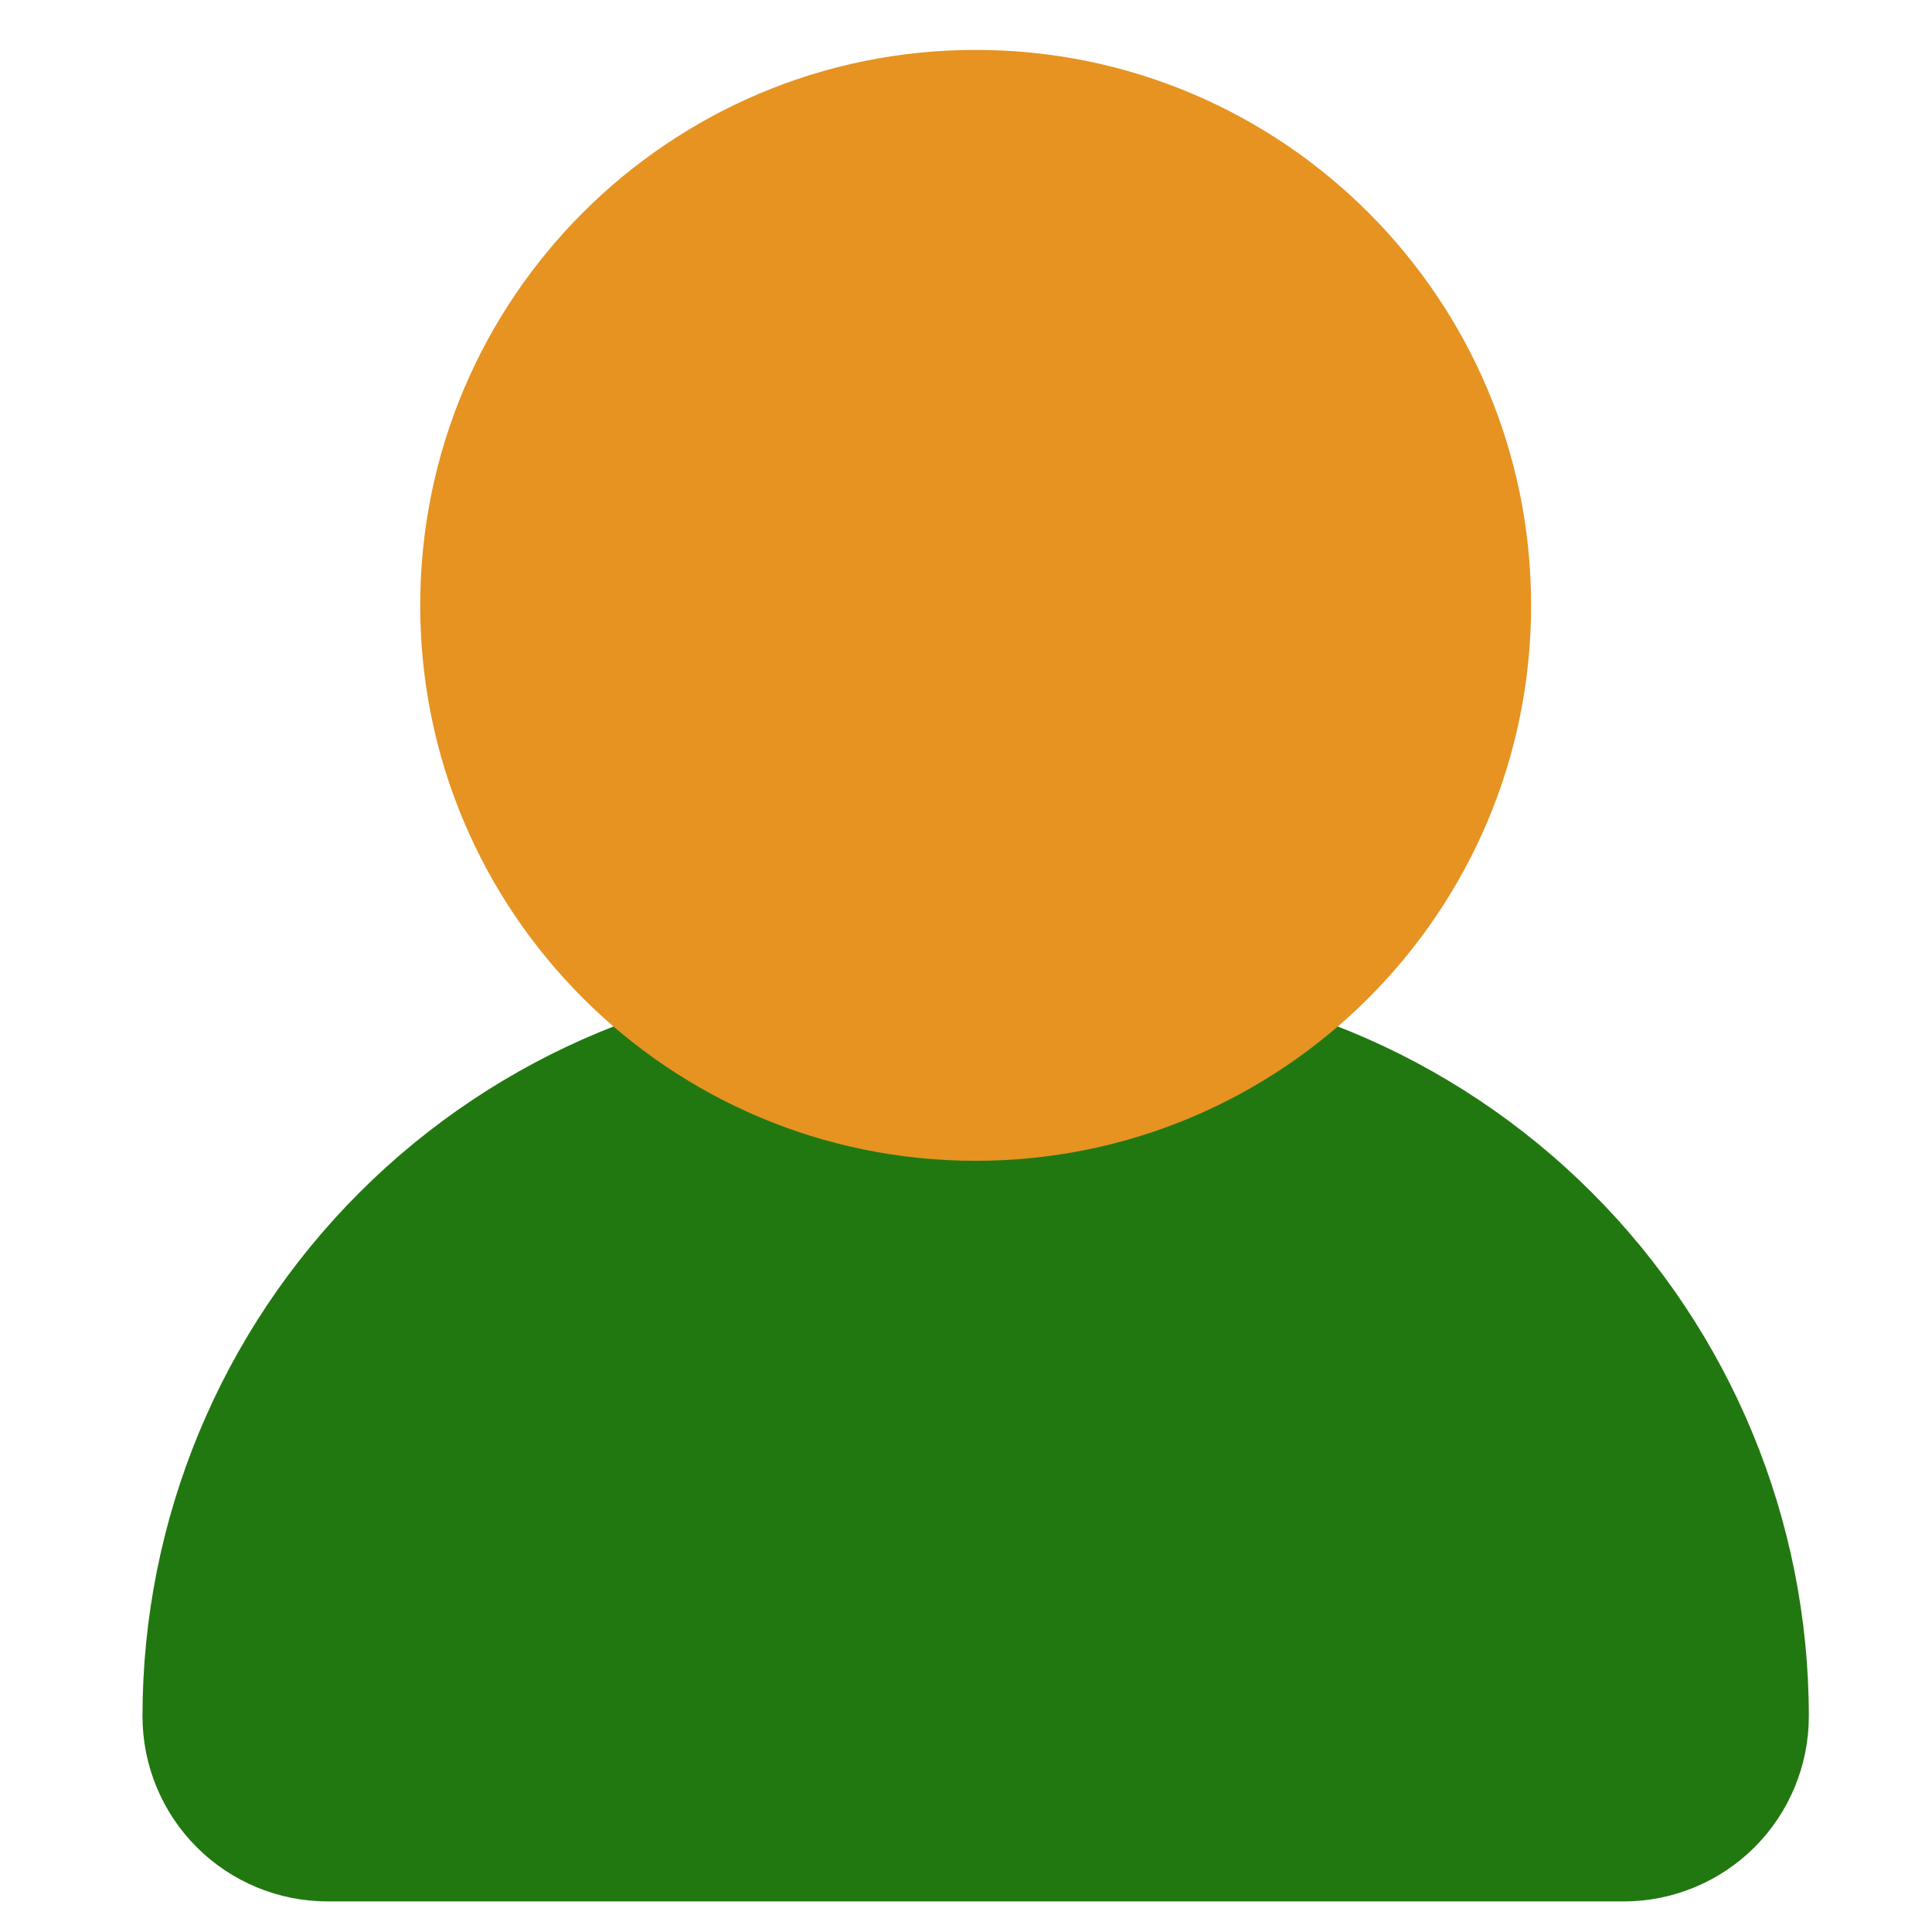 <svg width="100" height="100" viewBox="0 0 100 100" fill="none" xmlns="http://www.w3.org/2000/svg">
<rect x="0" y="0" width="100" height="100" fill="#333333" stroke="none"/>
<g clip-path="url(#clip0_869_37)">
<rect width="100" height="100" fill="white"/>
<path d="M55.292 50.5H45.708C35.542 50.5 25.791 54.539 18.603 61.728C11.414 68.916 7.375 78.667 7.375 88.833C7.375 91.375 8.385 93.812 10.182 95.61C11.979 97.407 14.417 98.417 16.958 98.417H84.042C86.583 98.417 89.021 97.407 90.818 95.61C92.615 93.812 93.625 91.375 93.625 88.833C93.625 78.667 89.586 68.916 82.397 61.728C75.209 54.539 65.458 50.5 55.292 50.5V50.5Z" fill="#227810"/>
<path d="M50.5 60.083C66.378 60.083 79.25 47.211 79.25 31.333C79.25 15.455 66.378 2.583 50.5 2.583C34.622 2.583 21.75 15.455 21.75 31.333C21.75 47.211 34.622 60.083 50.5 60.083Z" fill="#E69322"/>
</g>
<defs>
<clipPath id="clip0_869_37">
<rect width="100" height="100" fill="white"/>
</clipPath>
</defs>
</svg>
